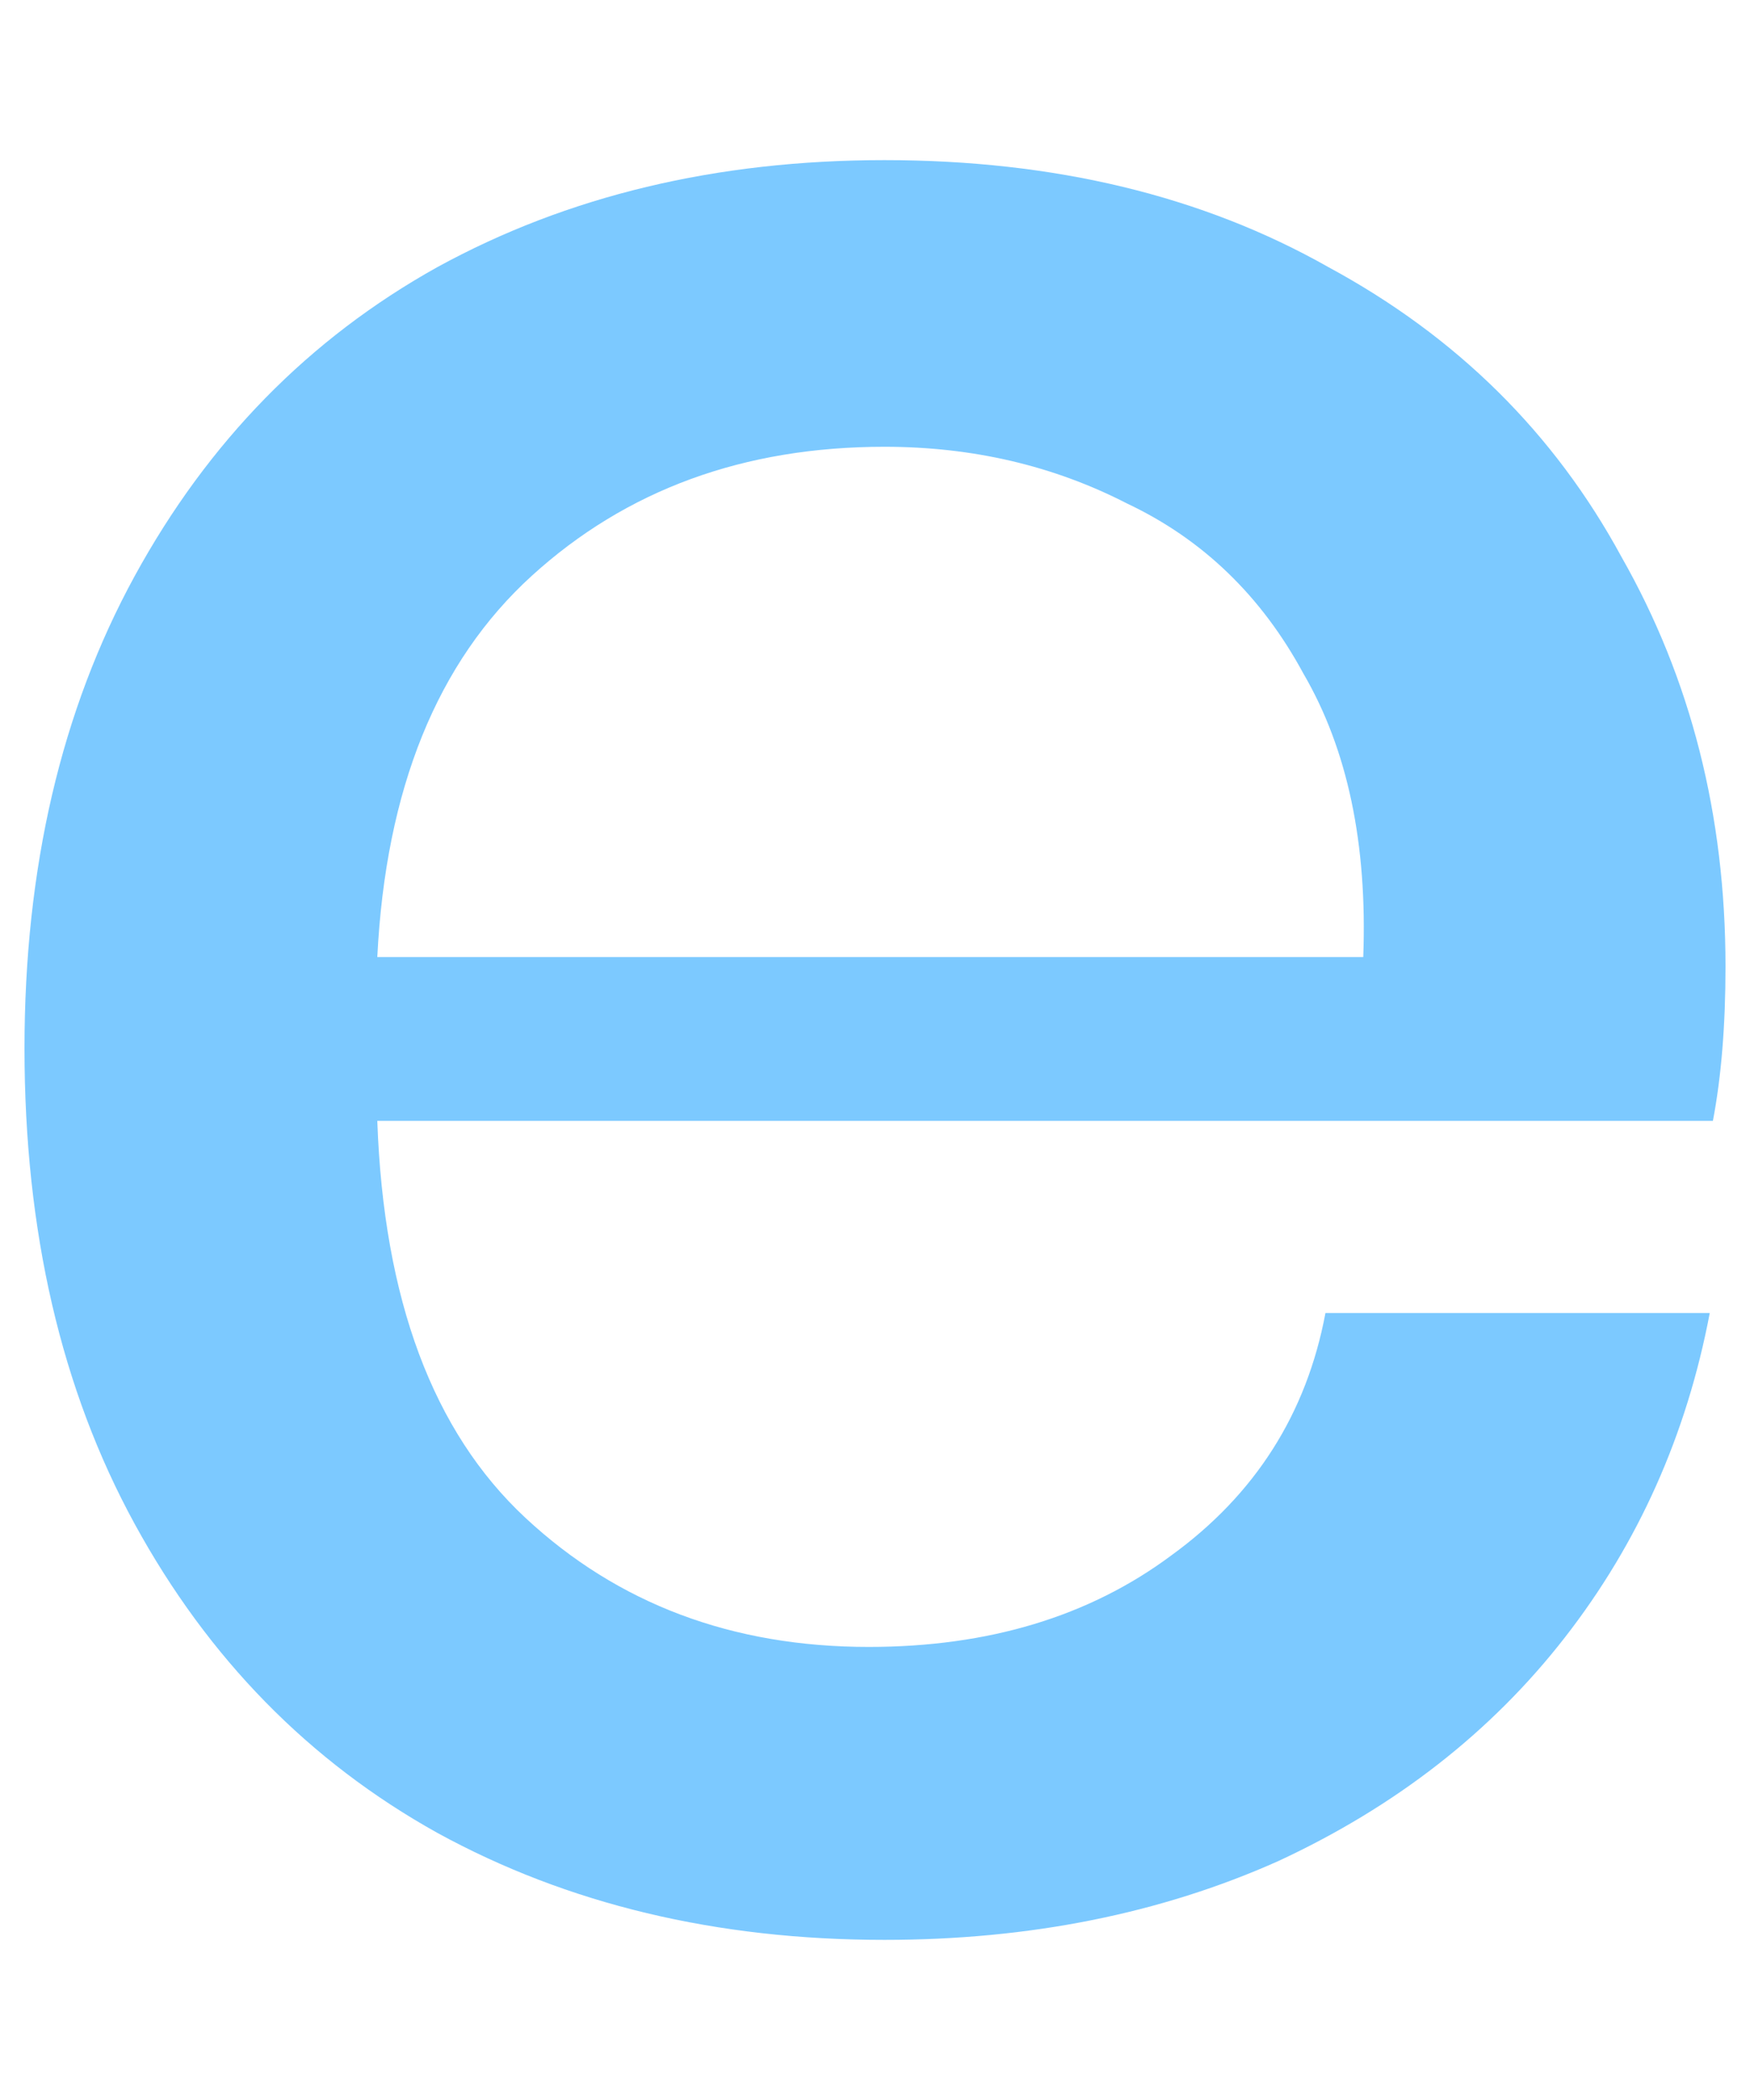 <svg width="10" height="12" viewBox="0 0 10 12" fill="none" xmlns="http://www.w3.org/2000/svg">
<path d="M9.86 5.523C9.86 5.859 9.836 6.153 9.788 6.405H2.156C2.192 7.425 2.474 8.181 3.002 8.673C3.53 9.165 4.184 9.411 4.964 9.411C5.648 9.411 6.224 9.237 6.692 8.889C7.172 8.541 7.466 8.079 7.574 7.503H9.77C9.638 8.199 9.362 8.817 8.942 9.357C8.522 9.897 7.976 10.323 7.304 10.635C6.632 10.935 5.882 11.085 5.054 11.085C4.094 11.085 3.242 10.881 2.498 10.473C1.766 10.065 1.19 9.477 0.77 8.709C0.35 7.941 0.14 7.035 0.14 5.991C0.14 4.959 0.35 4.059 0.77 3.291C1.19 2.523 1.766 1.935 2.498 1.527C3.242 1.119 4.094 0.915 5.054 0.915C6.026 0.915 6.872 1.119 7.592 1.527C8.324 1.923 8.882 2.475 9.266 3.183C9.662 3.879 9.86 4.659 9.86 5.523ZM7.79 5.469C7.814 4.821 7.7 4.281 7.448 3.849C7.208 3.405 6.872 3.081 6.44 2.877C6.02 2.661 5.558 2.553 5.054 2.553C4.25 2.553 3.578 2.799 3.038 3.291C2.498 3.783 2.204 4.509 2.156 5.469H7.79Z" fill="#7CC9FF"/>
</svg>
